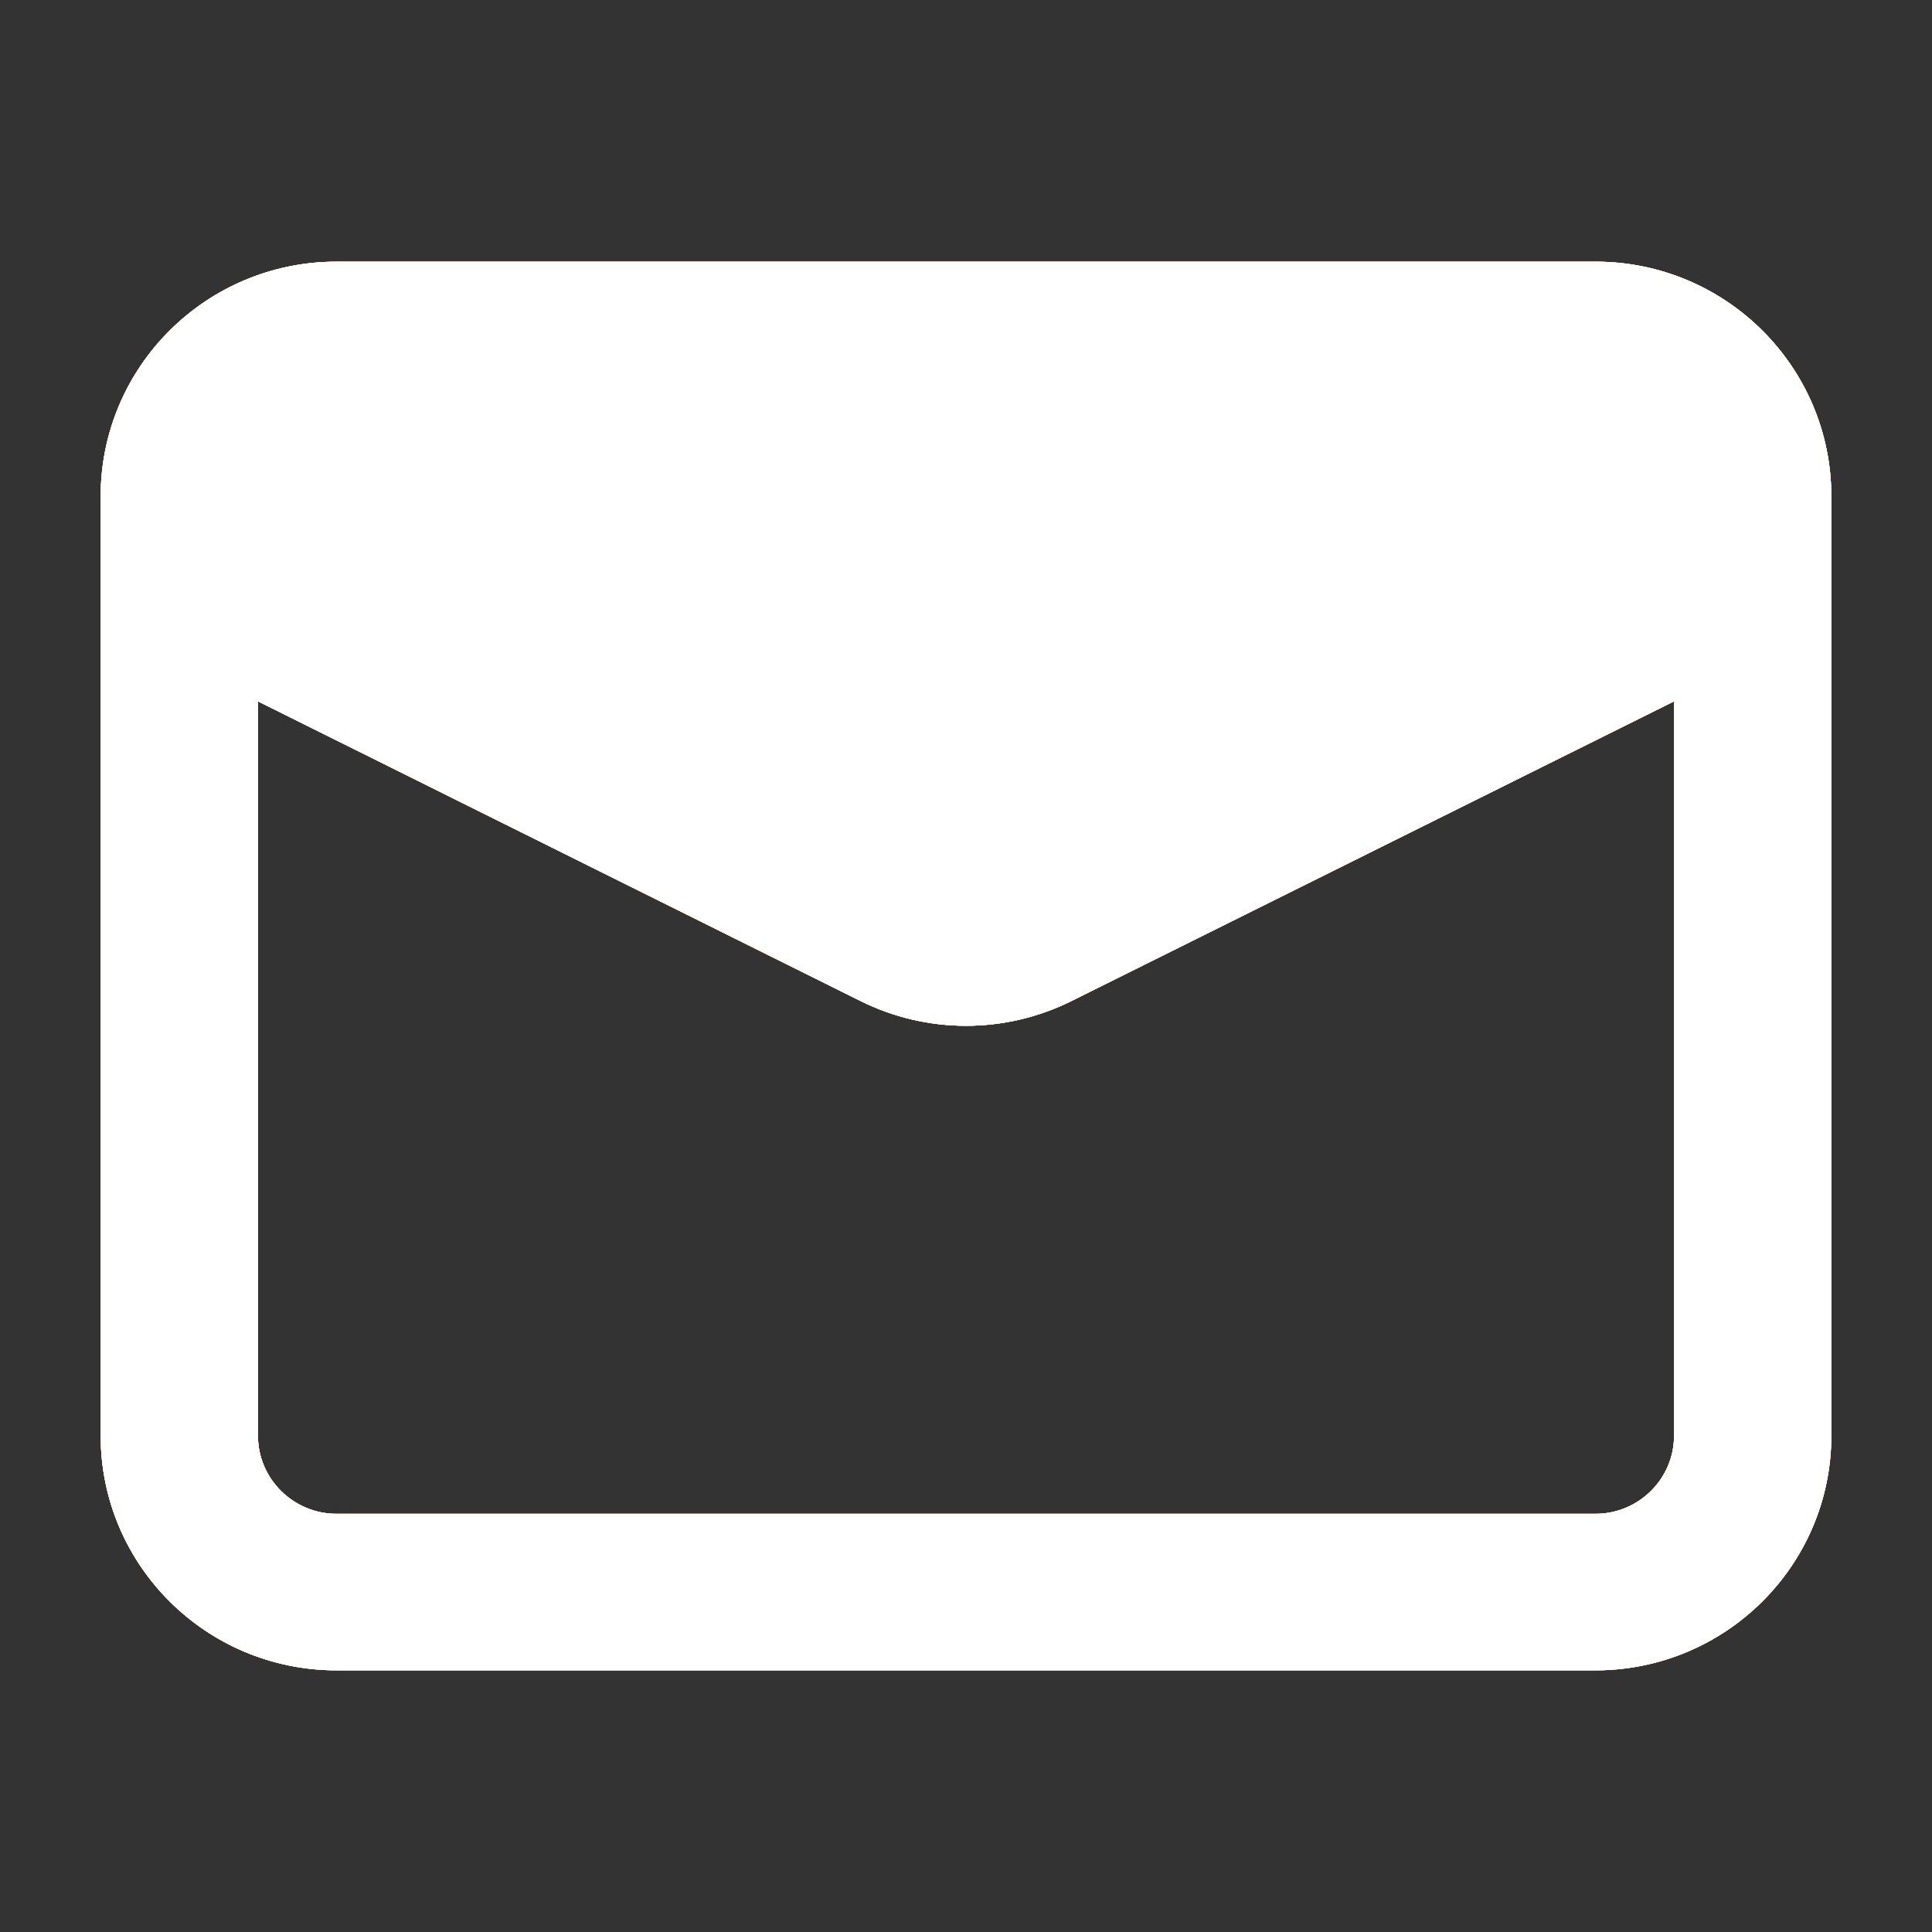<svg width="18" height="18" viewBox="0 0 18 18" fill="none" xmlns="http://www.w3.org/2000/svg">
<rect x="0" y="0" width="18" height="18" fill="#333333" stroke="none"/>
<path fill-rule="evenodd" clip-rule="evenodd" d="M0.938 4.625C0.938 3.417 1.922 2.438 3.136 2.438H14.864C16.078 2.438 17.062 3.417 17.062 4.625V13.375C17.062 14.583 16.078 15.562 14.864 15.562H3.136C1.922 15.562 0.938 14.583 0.938 13.375V4.625ZM3.136 14.104C2.732 14.104 2.403 13.778 2.403 13.375V6.534L8.017 9.326C8.636 9.634 9.364 9.634 9.983 9.326L15.597 6.534V13.375C15.597 13.778 15.268 14.104 14.864 14.104H3.136Z" fill="#F47E29"/>
<path fill-rule="evenodd" clip-rule="evenodd" d="M0.938 4.625C0.938 3.417 1.922 2.438 3.136 2.438H14.864C16.078 2.438 17.062 3.417 17.062 4.625V13.375C17.062 14.583 16.078 15.562 14.864 15.562H3.136C1.922 15.562 0.938 14.583 0.938 13.375V4.625ZM3.136 14.104C2.732 14.104 2.403 13.778 2.403 13.375V6.534L8.017 9.326C8.636 9.634 9.364 9.634 9.983 9.326L15.597 6.534V13.375C15.597 13.778 15.268 14.104 14.864 14.104H3.136Z" fill="#EF6907"/>
<path fill-rule="evenodd" clip-rule="evenodd" d="M0.938 4.625C0.938 3.417 1.922 2.438 3.136 2.438H14.864C16.078 2.438 17.062 3.417 17.062 4.625V13.375C17.062 14.583 16.078 15.562 14.864 15.562H3.136C1.922 15.562 0.938 14.583 0.938 13.375V4.625ZM3.136 14.104C2.732 14.104 2.403 13.778 2.403 13.375V6.534L8.017 9.326C8.636 9.634 9.364 9.634 9.983 9.326L15.597 6.534V13.375C15.597 13.778 15.268 14.104 14.864 14.104H3.136Z" fill="#FFB38A"/>
<path fill-rule="evenodd" clip-rule="evenodd" d="M0.938 4.625C0.938 3.417 1.922 2.438 3.136 2.438H14.864C16.078 2.438 17.062 3.417 17.062 4.625V13.375C17.062 14.583 16.078 15.562 14.864 15.562H3.136C1.922 15.562 0.938 14.583 0.938 13.375V4.625ZM3.136 14.104C2.732 14.104 2.403 13.778 2.403 13.375V6.534L8.017 9.326C8.636 9.634 9.364 9.634 9.983 9.326L15.597 6.534V13.375C15.597 13.778 15.268 14.104 14.864 14.104H3.136Z" fill="#FCD0B9"/>
<path fill-rule="evenodd" clip-rule="evenodd" d="M0.938 4.625C0.938 3.417 1.922 2.438 3.136 2.438H14.864C16.078 2.438 17.062 3.417 17.062 4.625V13.375C17.062 14.583 16.078 15.562 14.864 15.562H3.136C1.922 15.562 0.938 14.583 0.938 13.375V4.625ZM3.136 14.104C2.732 14.104 2.403 13.778 2.403 13.375V6.534L8.017 9.326C8.636 9.634 9.364 9.634 9.983 9.326L15.597 6.534V13.375C15.597 13.778 15.268 14.104 14.864 14.104H3.136Z" fill="#F9EEE8"/>
<path fill-rule="evenodd" clip-rule="evenodd" d="M0.938 4.625C0.938 3.417 1.922 2.438 3.136 2.438H14.864C16.078 2.438 17.062 3.417 17.062 4.625V13.375C17.062 14.583 16.078 15.562 14.864 15.562H3.136C1.922 15.562 0.938 14.583 0.938 13.375V4.625ZM3.136 14.104C2.732 14.104 2.403 13.778 2.403 13.375V6.534L8.017 9.326C8.636 9.634 9.364 9.634 9.983 9.326L15.597 6.534V13.375C15.597 13.778 15.268 14.104 14.864 14.104H3.136Z" fill="white"/>
</svg>
